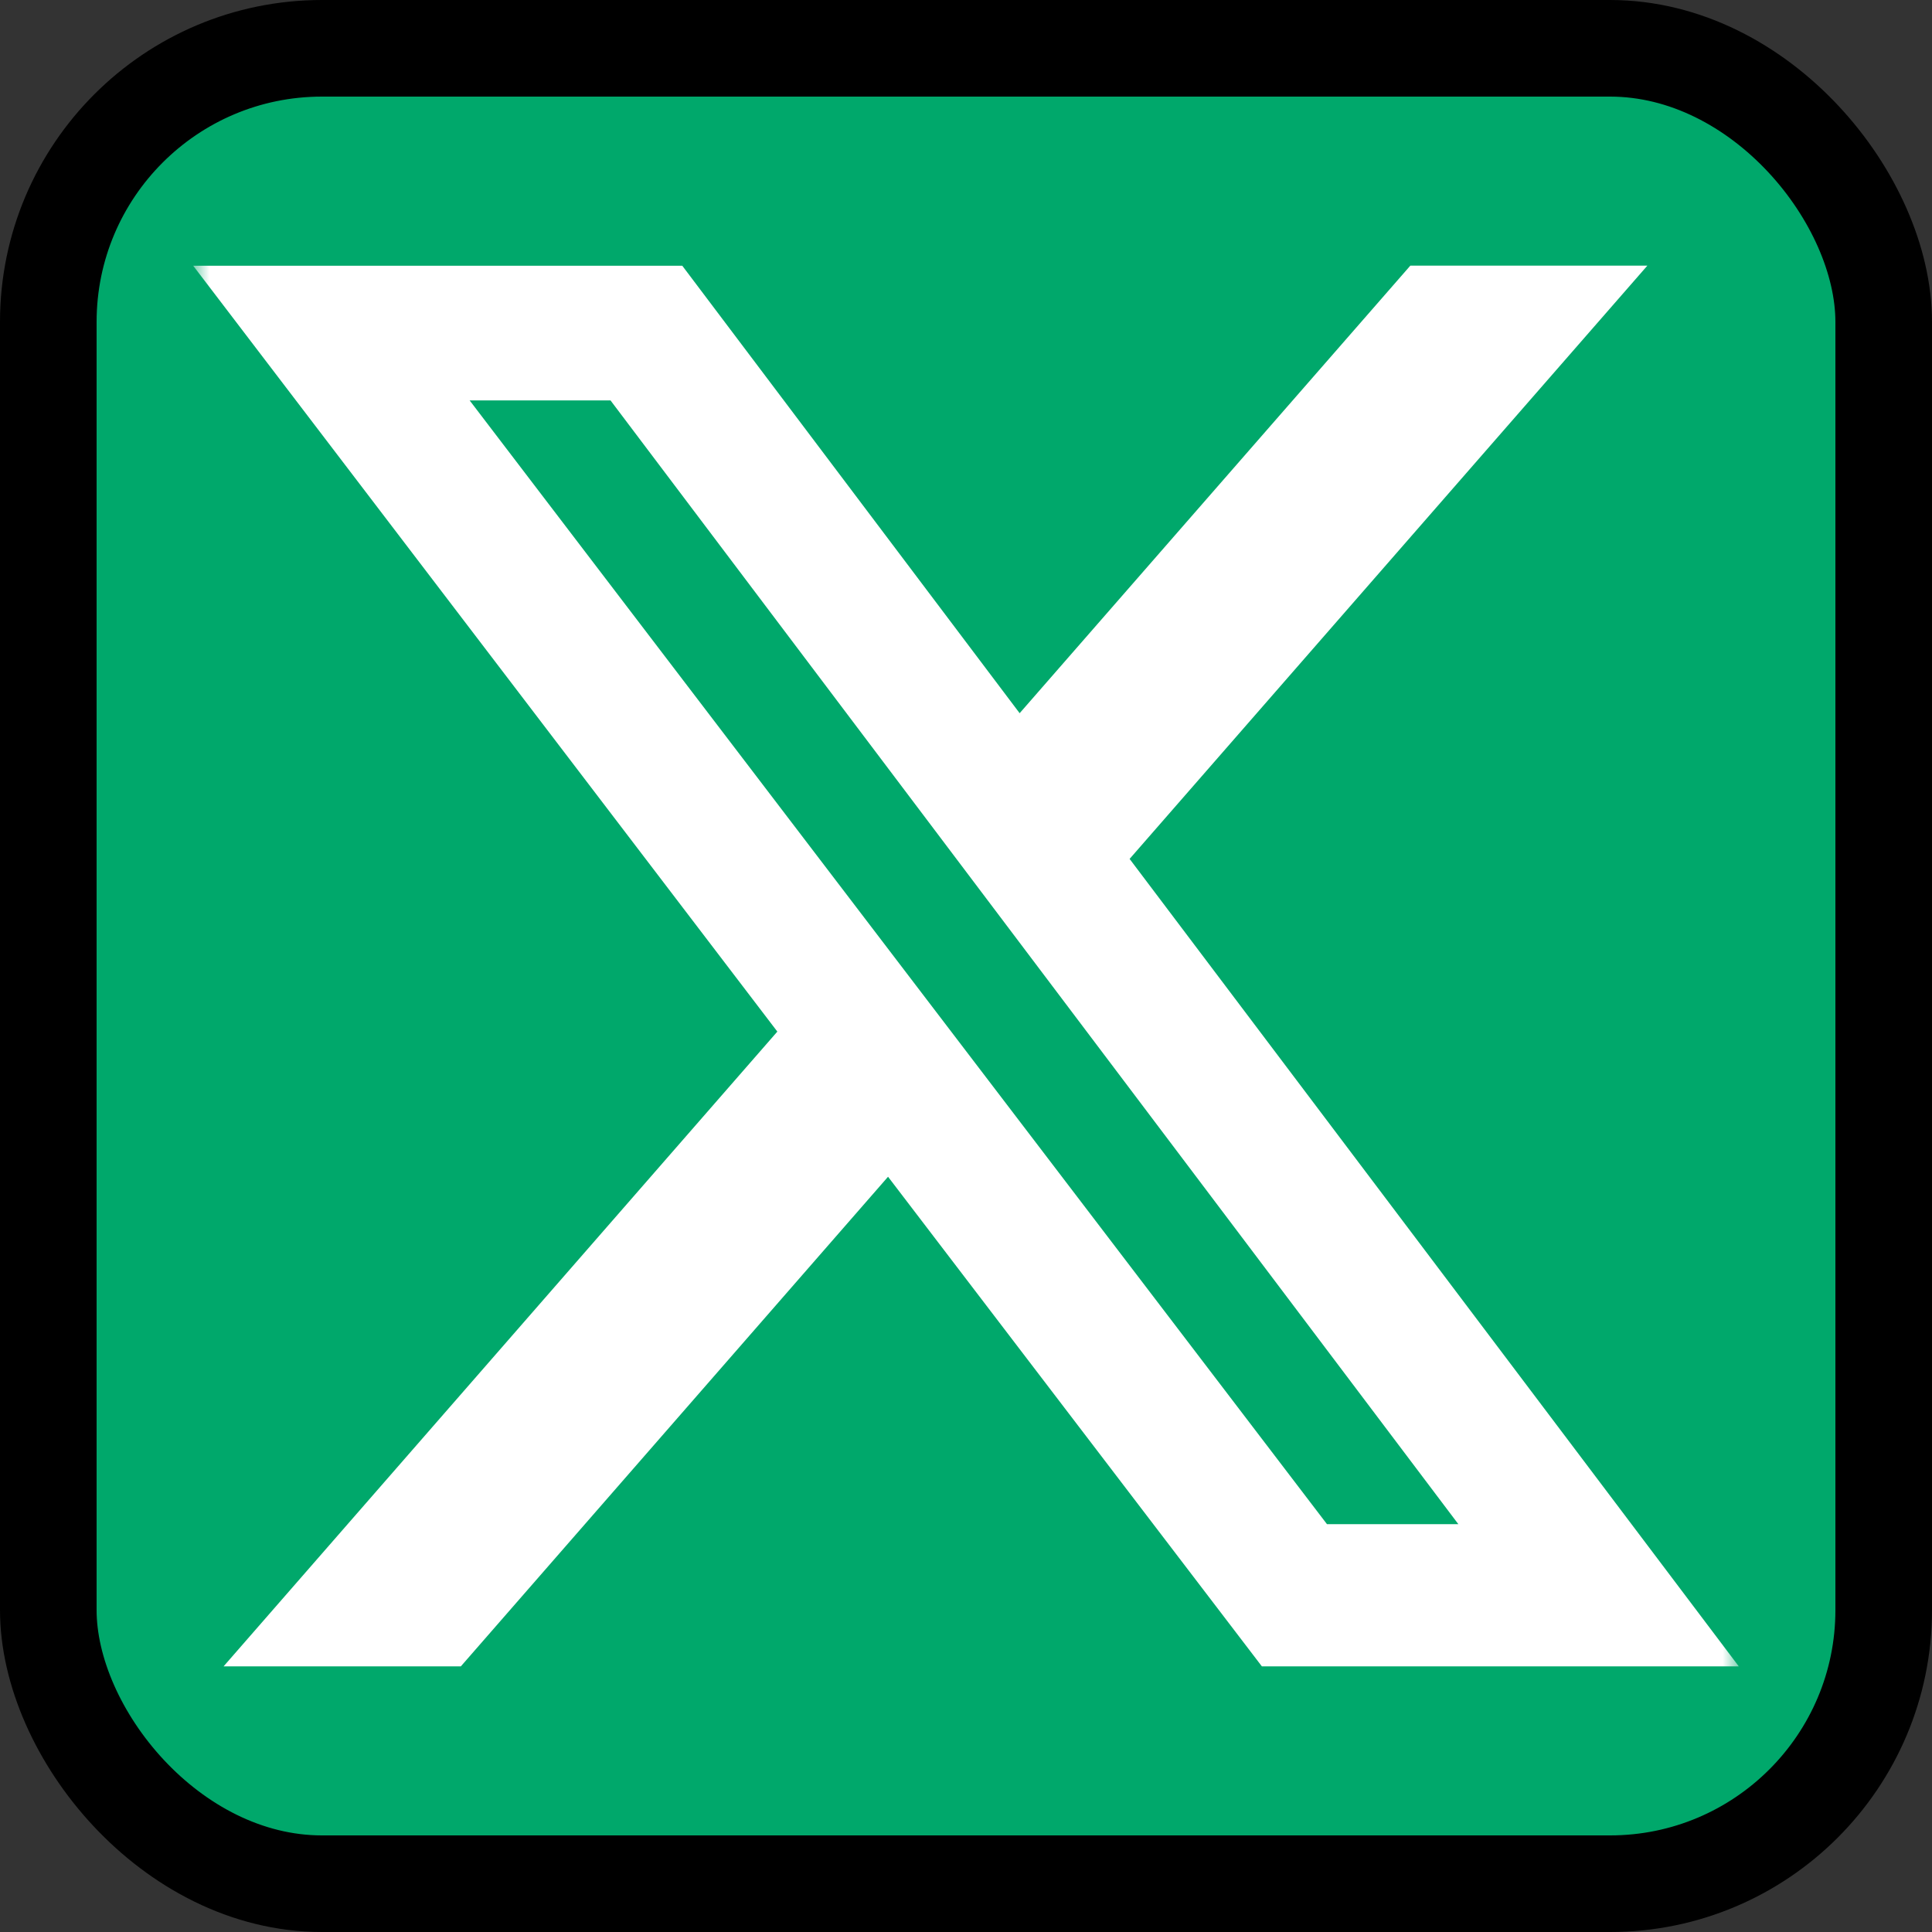 <svg width="60" height="60" viewBox="0 0 60 60" fill="none" xmlns="http://www.w3.org/2000/svg">
<rect x="0" y="0" width="60" height="60" fill="#333333" stroke="none"/>
<rect x="1.5" y="1.5" width="57" height="57" rx="8.5" fill="#00A86B"/>
<rect x="1.5" y="1.5" width="57" height="57" rx="8.5" stroke="black" stroke-width="3"/>
<mask id="mask0_50_126" style="mask-type:luminance" maskUnits="userSpaceOnUse" x="6" y="6" width="48" height="48">
<path d="M6 6H54V54H6V6Z" fill="white"/>
</mask>
<g mask="url(#mask0_50_126)">
<path d="M43.8 8.249H51.161L35.081 26.674L54 51.751H39.189L27.579 36.545L14.311 51.751H6.943L24.141 32.037L6 8.253H21.189L31.666 22.149L43.8 8.249ZM41.211 47.335H45.291L18.96 12.435H14.585L41.211 47.335Z" fill="white"/>
</g>
</svg>

